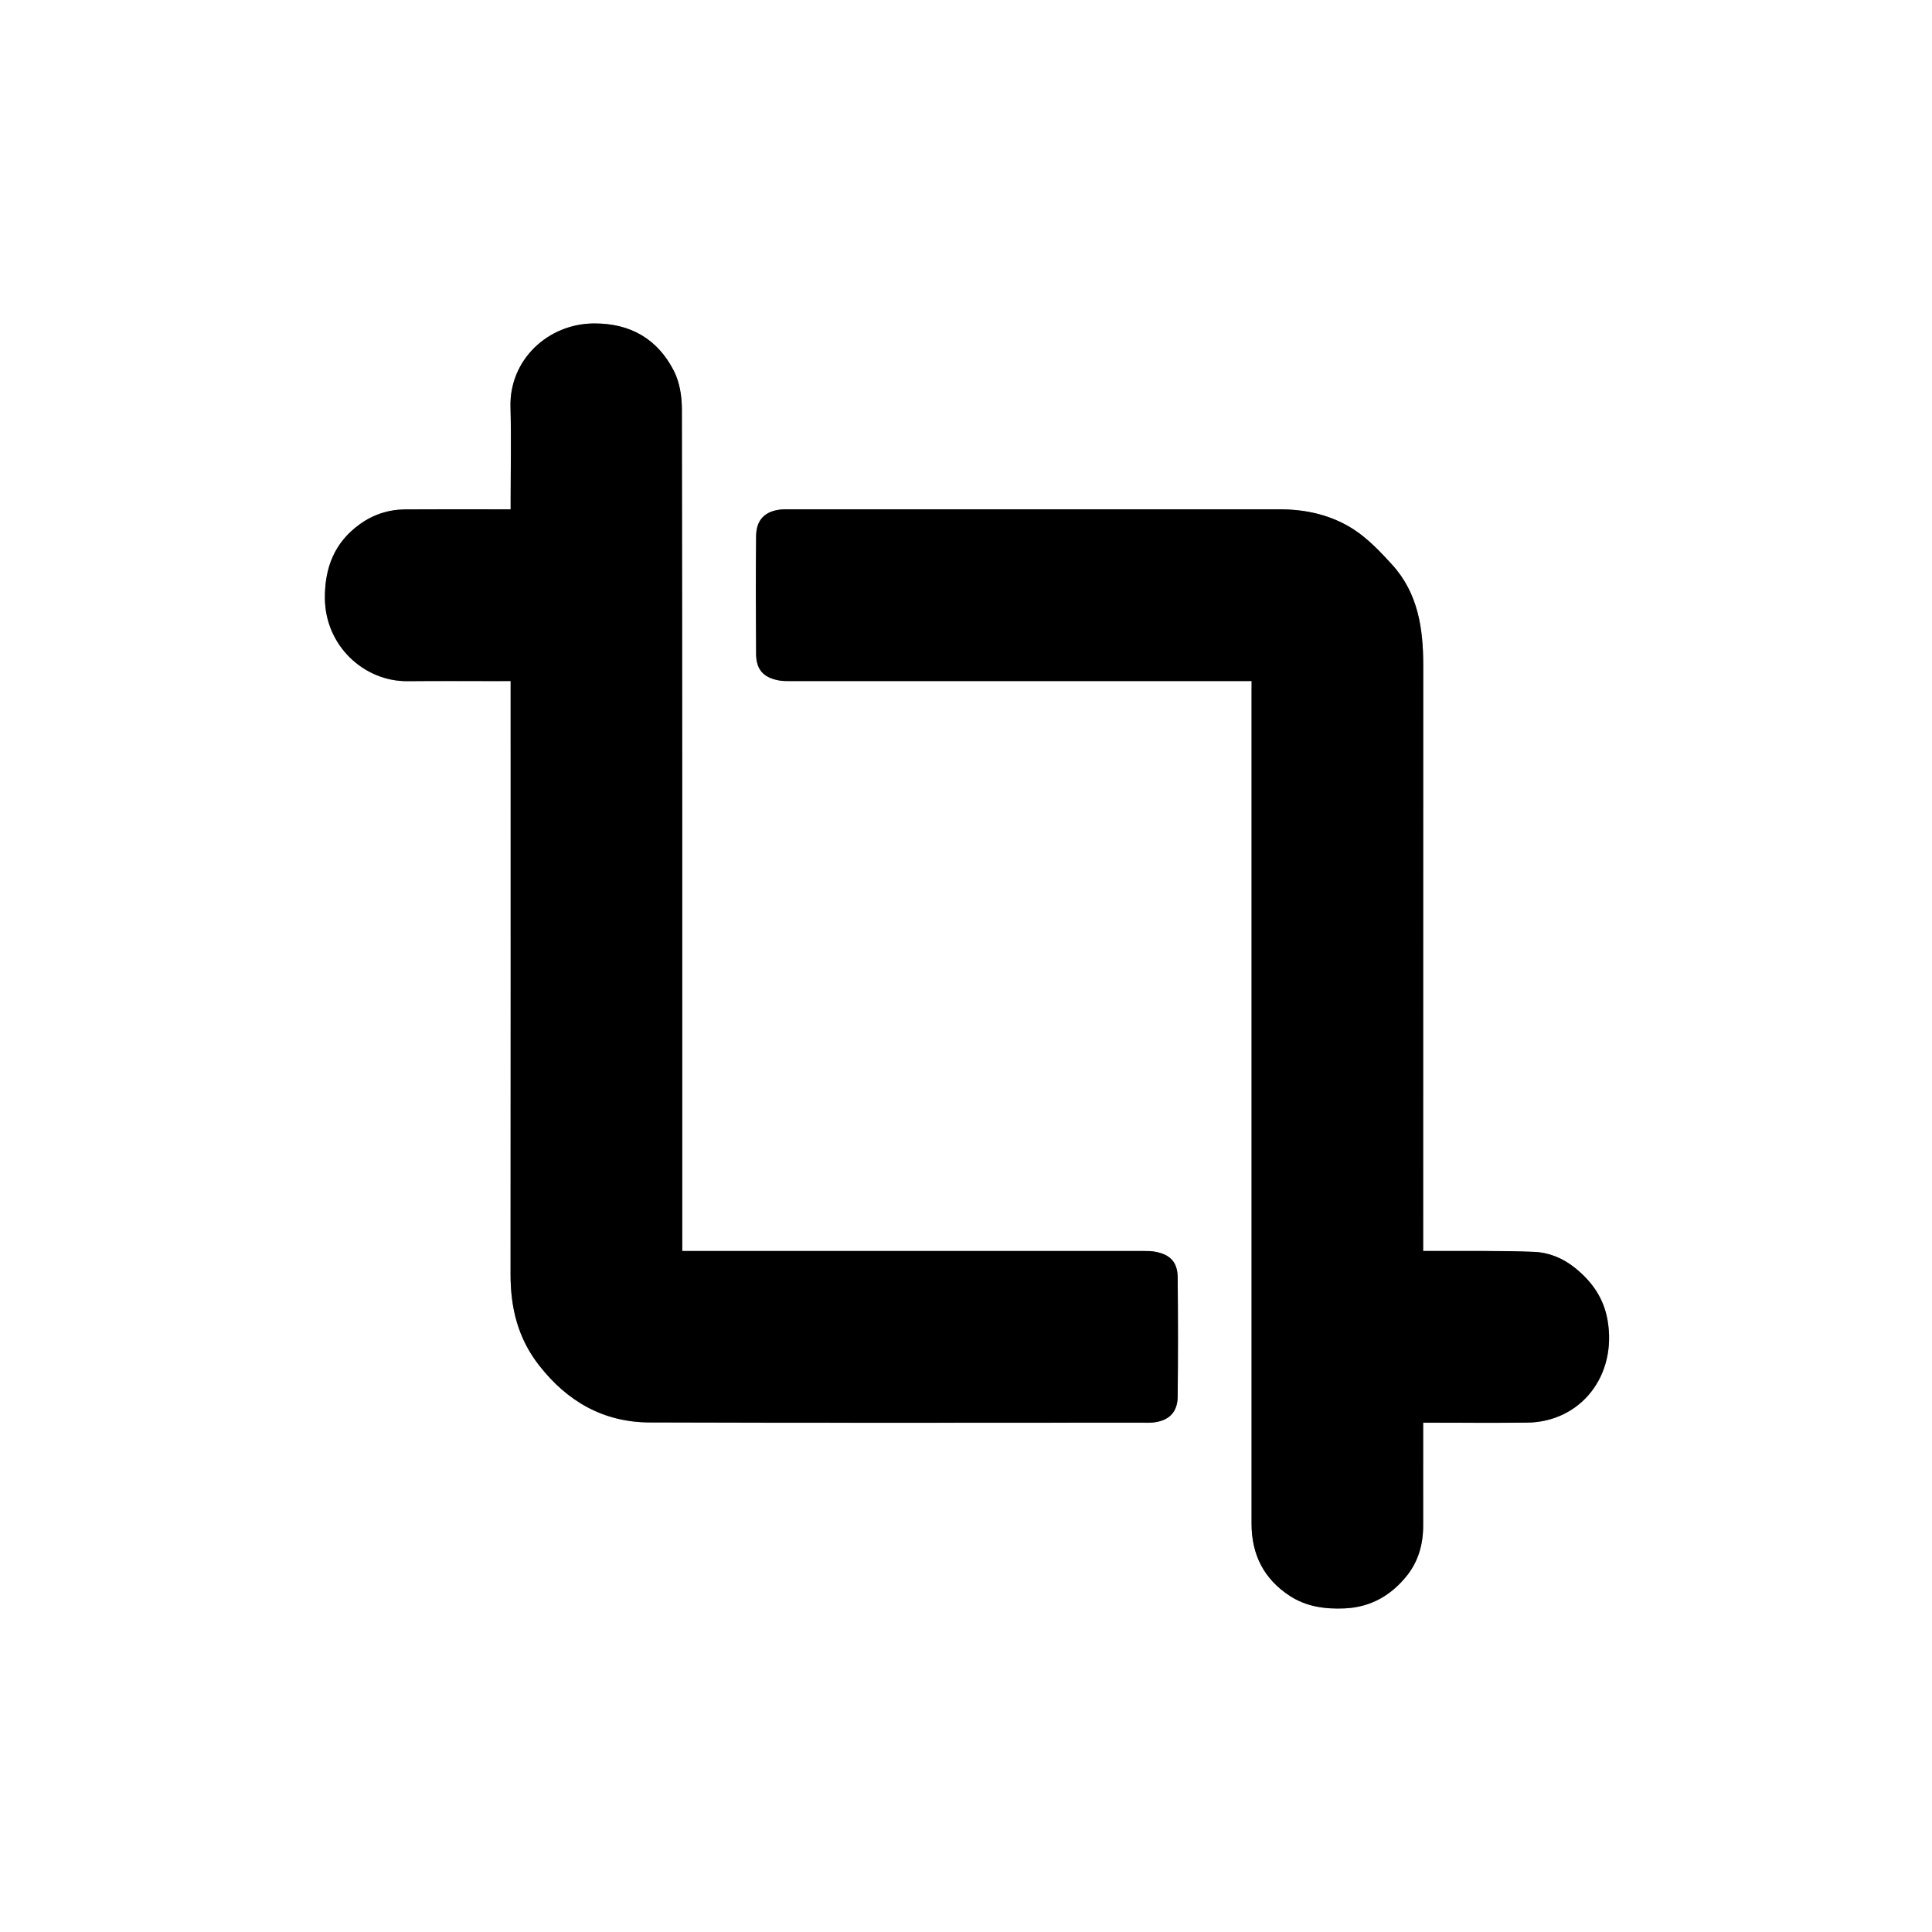 <?xml version="1.0" encoding="utf-8"?>
<!-- Generator: Adobe Illustrator 27.8.0, SVG Export Plug-In . SVG Version: 6.00 Build 0)  -->
<svg version="1.1" id="Capa_1" xmlns="http://www.w3.org/2000/svg" xmlns:xlink="http://www.w3.org/1999/xlink" x="0px" y="0px"
	 viewBox="0 0 259.2 259.2" enable-background="new 0 0 259.2 259.2" xml:space="preserve">
<rect x="0" y="0" width="259.2" height="259.2" fill="#808080" stroke="none"/>
<g>
	<g>
		<path fill="#FFFFFF" d="M0,259.2C0,172.8,0,86.4,0,0c86.4,0,172.8,0,259.2,0c0,86.4,0,172.8,0,259.2
			C172.8,259.2,86.4,259.2,0,259.2z M68.51,91.37c0,0.71,0,1.22,0,1.74c0,25.96,0.01,51.92-0.01,77.88c0,4.48,0.98,8.55,3.81,12.18
			c3.81,4.89,8.68,7.66,14.85,7.68c22.02,0.08,44.04,0.03,66.06,0.03c0.48,0,0.96,0.03,1.44-0.02c2.14-0.21,3.32-1.35,3.34-3.49
			c0.06-5.32,0.05-10.64,0-15.96c-0.02-2.04-0.98-3.06-2.97-3.45c-0.5-0.1-1.03-0.11-1.55-0.11c-20.1-0.01-40.2,0-60.3,0
			c-0.51,0-1.01,0-1.65,0c0-0.69,0-1.24,0-1.79c0-37.08,0.01-74.16-0.05-111.24c0-1.7-0.32-3.59-1.09-5.08
			c-2.19-4.25-5.8-6.34-10.67-6.33c-6.23,0.02-11.4,4.9-11.23,11.2c0.11,4.12,0.02,8.24,0.02,12.36c0,0.42,0,0.85,0,1.38
			c-0.61,0-1.04,0-1.47,0c-4.24,0-8.47-0.02-12.71,0.01c-2.21,0.02-4.26,0.69-6.05,1.98c-3.39,2.44-4.72,5.81-4.69,9.95
			c0.05,6.35,5.24,11.17,11.1,11.11c4.08-0.04,8.15-0.01,12.23-0.01C67.39,91.37,67.86,91.37,68.51,91.37z M167.92,91.37
			c0,0.62,0,1.05,0,1.48c0,4.92,0,9.84,0,14.76c0,32.28,0,64.55,0,96.83c0,4.13,1.65,7.41,5.14,9.68c2.23,1.45,4.73,1.79,7.34,1.67
			c3.51-0.15,6.28-1.76,8.39-4.43c1.52-1.92,2.16-4.23,2.15-6.7c-0.02-4.12,0-8.24,0-12.36c0-0.43,0-0.85,0-1.42c0.57,0,1,0,1.43,0
			c4.16,0,8.31,0.03,12.47-0.01c7.24-0.07,12.16-6.3,10.83-13.79c-0.51-2.88-2.04-5.1-4.32-6.94c-1.67-1.35-3.54-2.1-5.56-2.18
			c-4.47-0.17-8.94-0.09-13.41-0.12c-0.43,0-0.86,0-1.44,0c0-0.63,0-1.14,0-1.65c0-25.64-0.01-51.27,0.01-76.91
			c0-4.94-0.69-9.68-4.16-13.5c-1.56-1.72-3.22-3.47-5.15-4.73c-2.95-1.92-6.36-2.71-9.91-2.71c-21.98-0.01-43.95,0-65.93,0
			c-0.32,0-0.64-0.01-0.96,0.02c-2.19,0.2-3.38,1.37-3.39,3.57c-0.05,5.28-0.04,10.56,0,15.84c0.02,2.08,0.99,3.14,3.04,3.52
			c0.47,0.09,0.95,0.09,1.43,0.09c20.1,0,40.2,0,60.3,0C166.72,91.37,167.23,91.37,167.92,91.37z"/>
		<path d="M68.51,91.37c-0.64,0-1.12,0-1.59,0c-4.08,0-8.15-0.03-12.23,0.01c-5.86,0.06-11.05-4.76-11.1-11.11
			c-0.03-4.14,1.3-7.51,4.69-9.95c1.79-1.29,3.84-1.96,6.05-1.98c4.24-0.03,8.47-0.01,12.71-0.01c0.43,0,0.86,0,1.47,0
			c0-0.53,0-0.95,0-1.38c0-4.12,0.09-8.24-0.02-12.36c-0.17-6.29,5-11.18,11.23-11.2c4.87-0.01,8.48,2.08,10.67,6.33
			c0.77,1.49,1.08,3.37,1.09,5.08c0.06,37.08,0.05,74.16,0.05,111.24c0,0.55,0,1.1,0,1.79c0.64,0,1.14,0,1.65,0
			c20.1,0,40.2,0,60.3,0c0.52,0,1.04,0.01,1.55,0.11c2,0.39,2.95,1.41,2.97,3.45c0.05,5.32,0.05,10.64,0,15.96
			c-0.02,2.14-1.2,3.28-3.34,3.49c-0.48,0.05-0.96,0.02-1.44,0.02c-22.02,0-44.04,0.05-66.06-0.03c-6.17-0.02-11.04-2.79-14.85-7.68
			c-2.83-3.63-3.82-7.71-3.81-12.18c0.02-25.96,0.01-51.92,0.01-77.88C68.51,92.59,68.51,92.07,68.51,91.37z"/>
		<path d="M167.92,91.37c-0.69,0-1.2,0-1.71,0c-20.1,0-40.2,0-60.3,0c-0.48,0-0.96,0-1.43-0.09c-2.05-0.38-3.02-1.44-3.04-3.52
			c-0.04-5.28-0.05-10.56,0-15.84c0.02-2.2,1.21-3.37,3.39-3.57c0.32-0.03,0.64-0.02,0.96-0.02c21.98,0,43.95,0,65.93,0
			c3.55,0,6.96,0.79,9.91,2.71c1.93,1.26,3.58,3.01,5.15,4.73c3.47,3.82,4.16,8.56,4.16,13.5c-0.01,25.64-0.01,51.27-0.01,76.91
			c0,0.51,0,1.02,0,1.65c0.58,0,1.01,0,1.44,0c4.47,0.02,8.95-0.06,13.41,0.12c2.02,0.08,3.89,0.83,5.56,2.18
			c2.28,1.85,3.81,4.06,4.32,6.94c1.32,7.49-3.59,13.72-10.83,13.79c-4.16,0.04-8.31,0.01-12.47,0.01c-0.43,0-0.86,0-1.43,0
			c0,0.57,0,1,0,1.42c0,4.12-0.01,8.24,0,12.36c0.01,2.48-0.63,4.78-2.15,6.7c-2.12,2.67-4.88,4.28-8.39,4.43
			c-2.61,0.11-5.11-0.22-7.34-1.67c-3.49-2.27-5.14-5.55-5.14-9.68c0-32.28,0-64.55,0-96.83c0-4.92,0-9.84,0-14.76
			C167.92,92.42,167.92,91.98,167.92,91.37z"/>
	</g>
</g>
</svg>
